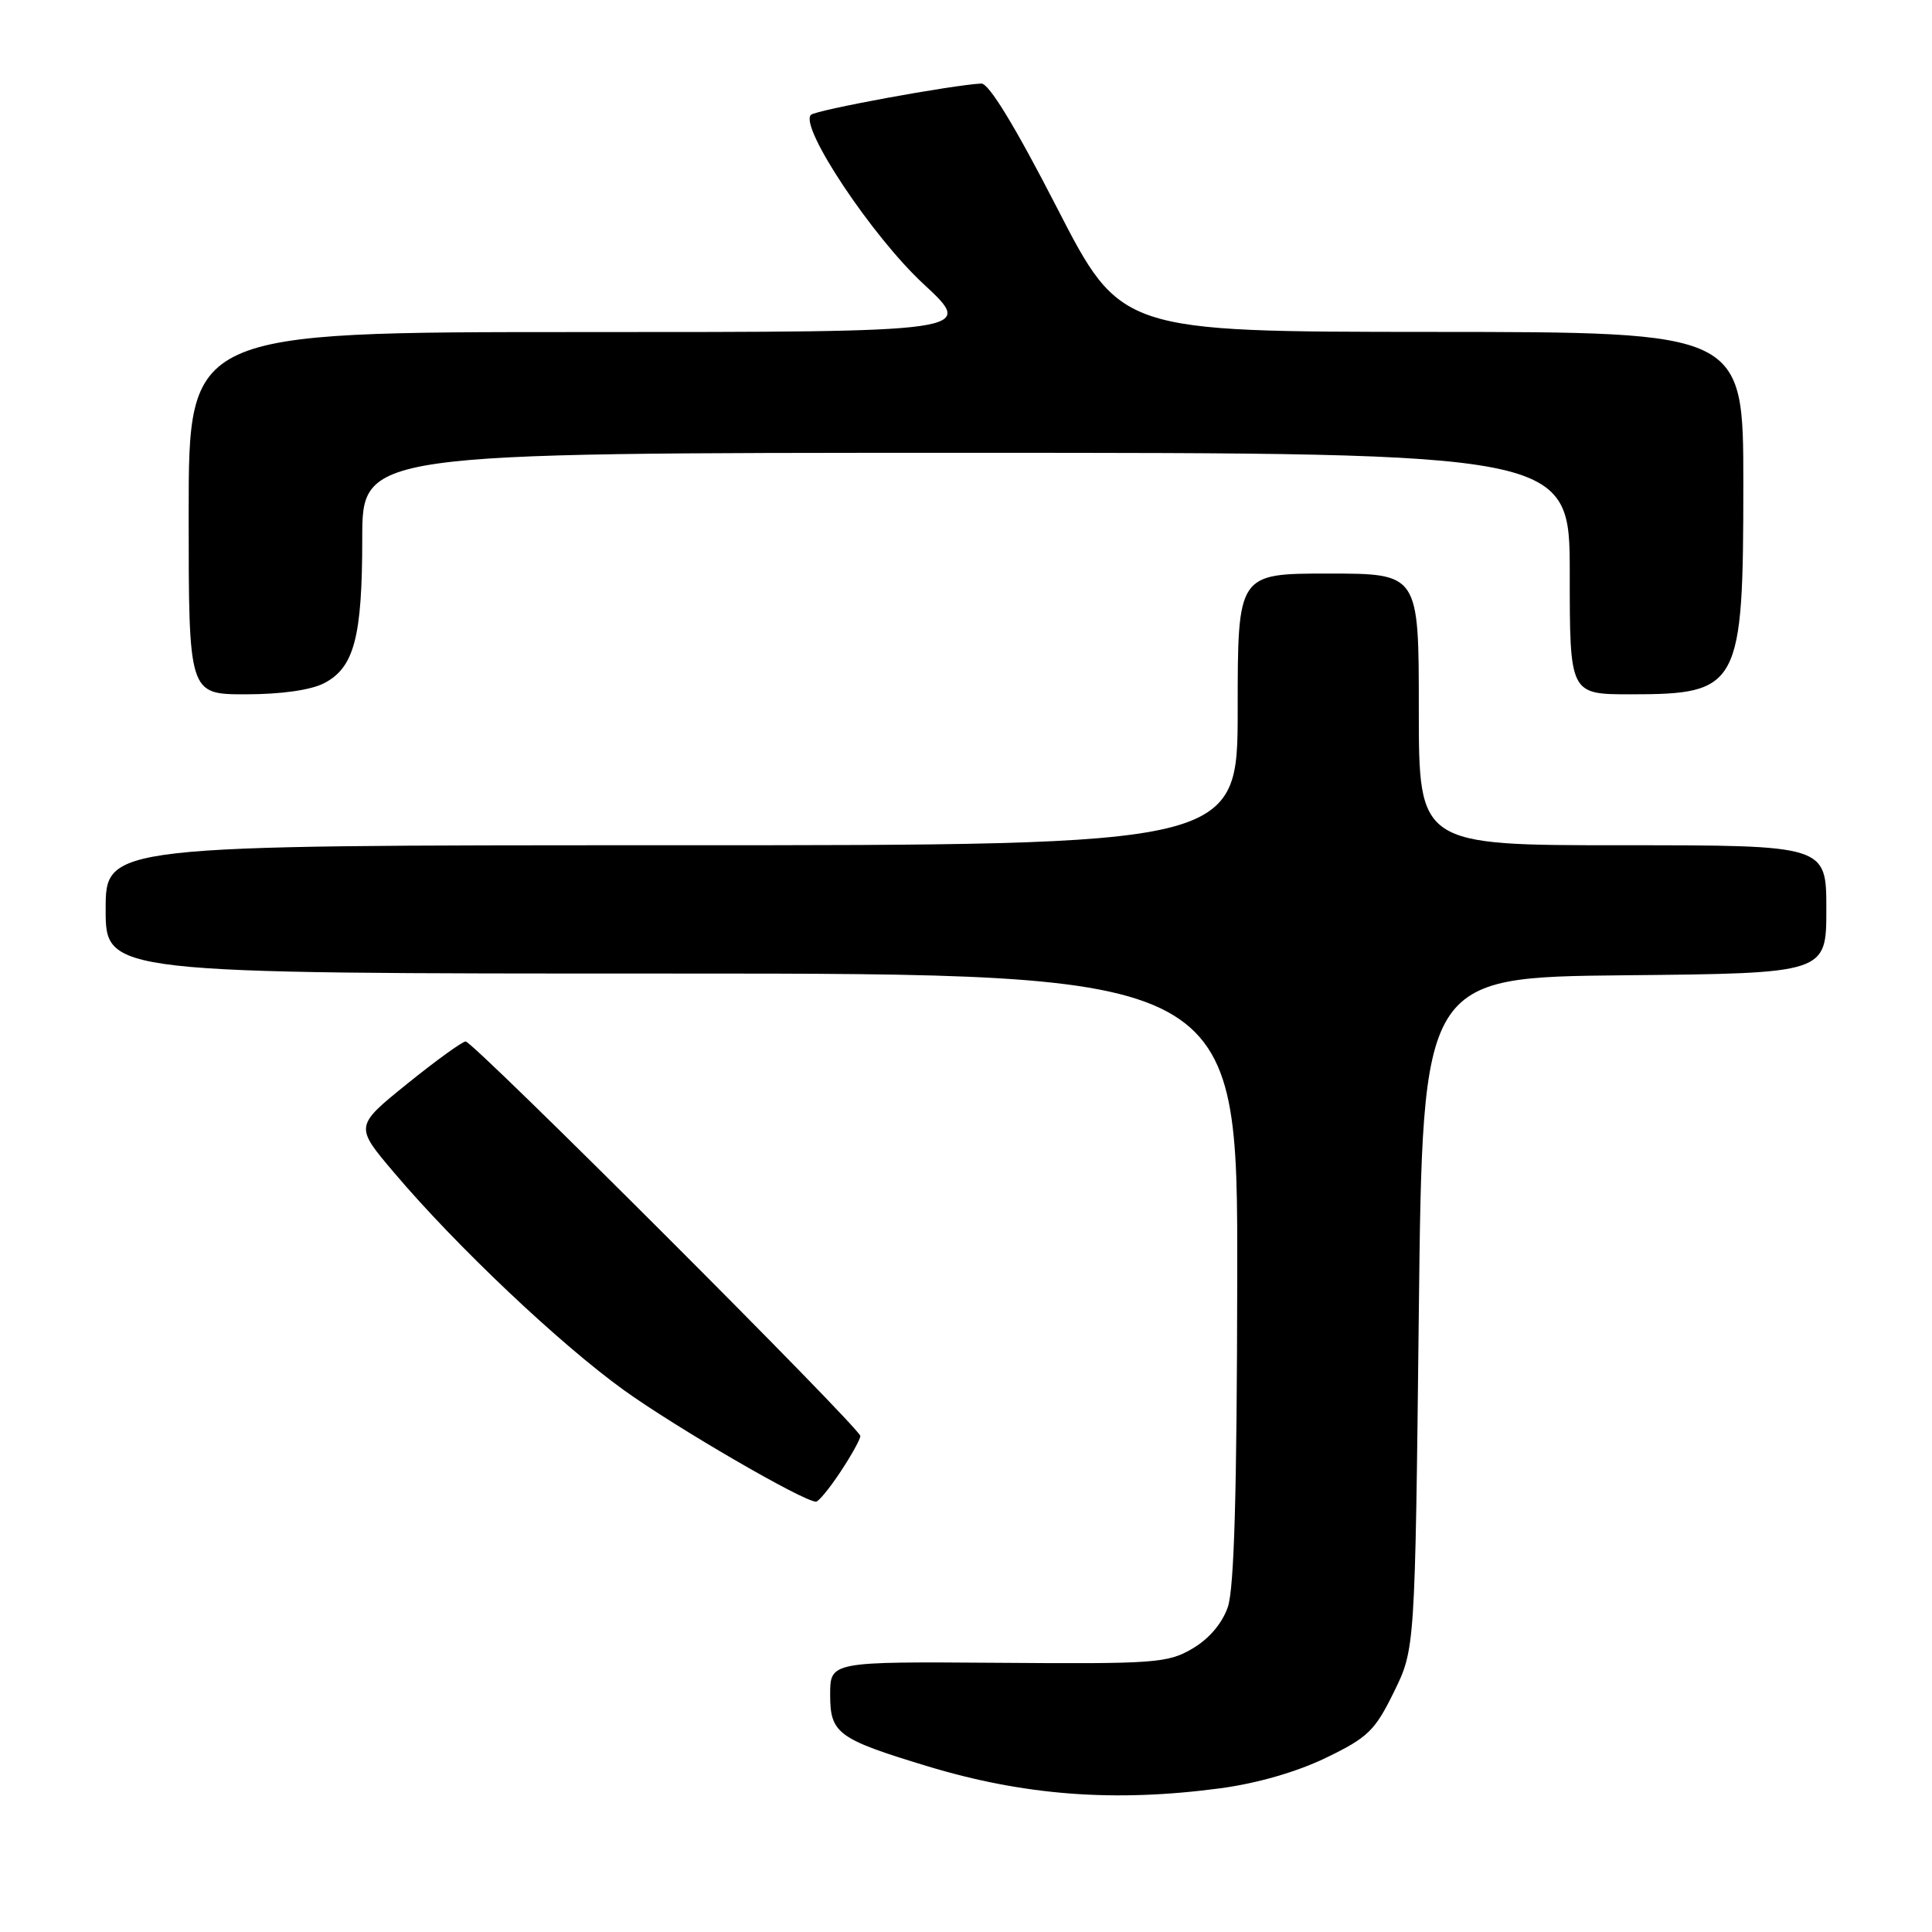 <?xml version="1.0" encoding="UTF-8" standalone="no"?>
<!DOCTYPE svg PUBLIC "-//W3C//DTD SVG 1.1//EN" "http://www.w3.org/Graphics/SVG/1.1/DTD/svg11.dtd" >
<svg xmlns="http://www.w3.org/2000/svg" xmlns:xlink="http://www.w3.org/1999/xlink" version="1.1" viewBox="0 0 256 256">
 <g >
 <path fill="currentColor"
d=" M 161.68 236.96 C 166.56 236.31 171.83 234.79 175.69 232.92 C 181.24 230.24 182.18 229.34 184.69 224.22 C 187.50 218.50 187.50 218.50 188.00 174.00 C 188.50 129.50 188.50 129.50 215.25 129.23 C 242.00 128.97 242.00 128.97 242.00 120.48 C 242.00 112.00 242.00 112.00 215.00 112.00 C 188.00 112.00 188.00 112.00 188.00 94.00 C 188.00 76.00 188.00 76.00 176.00 76.00 C 164.00 76.00 164.00 76.00 164.00 94.00 C 164.00 112.00 164.00 112.00 89.00 112.00 C 14.00 112.00 14.00 112.00 14.00 120.50 C 14.00 129.00 14.00 129.00 89.00 129.00 C 164.00 129.00 164.00 129.00 163.94 169.25 C 163.90 197.71 163.54 210.51 162.69 212.95 C 161.94 215.12 160.20 217.16 158.00 218.45 C 154.73 220.37 153.04 220.49 132.25 220.33 C 110.00 220.17 110.00 220.17 110.00 224.56 C 110.00 229.69 111.00 230.42 122.81 234.01 C 135.68 237.92 147.65 238.83 161.68 236.96 Z  M 111.37 195.02 C 112.82 192.83 114.00 190.70 114.00 190.28 C 114.00 189.25 62.73 138.00 61.70 138.00 C 61.26 138.00 57.77 140.53 53.95 143.61 C 47.00 149.23 47.00 149.23 52.20 155.36 C 60.43 165.08 74.15 178.07 82.68 184.21 C 89.53 189.14 106.39 198.94 108.12 198.98 C 108.46 198.99 109.92 197.21 111.37 195.02 Z  M 42.94 90.53 C 46.93 88.47 48.00 84.42 48.00 71.35 C 48.00 60.00 48.00 60.00 128.00 60.00 C 208.00 60.00 208.00 60.00 208.00 76.00 C 208.00 92.00 208.00 92.00 216.07 92.00 C 230.49 92.00 231.00 91.04 231.00 64.05 C 231.00 44.00 231.00 44.00 189.75 43.98 C 148.50 43.96 148.50 43.96 140.03 27.48 C 134.50 16.72 131.03 11.03 130.03 11.07 C 126.17 11.26 108.09 14.58 107.45 15.22 C 105.88 16.78 115.56 31.33 122.37 37.63 C 129.24 44.00 129.24 44.00 77.12 44.00 C 25.00 44.00 25.00 44.00 25.00 68.00 C 25.00 92.00 25.00 92.00 32.55 92.00 C 37.24 92.00 41.18 91.44 42.94 90.53 Z "/>
</g>
</svg>